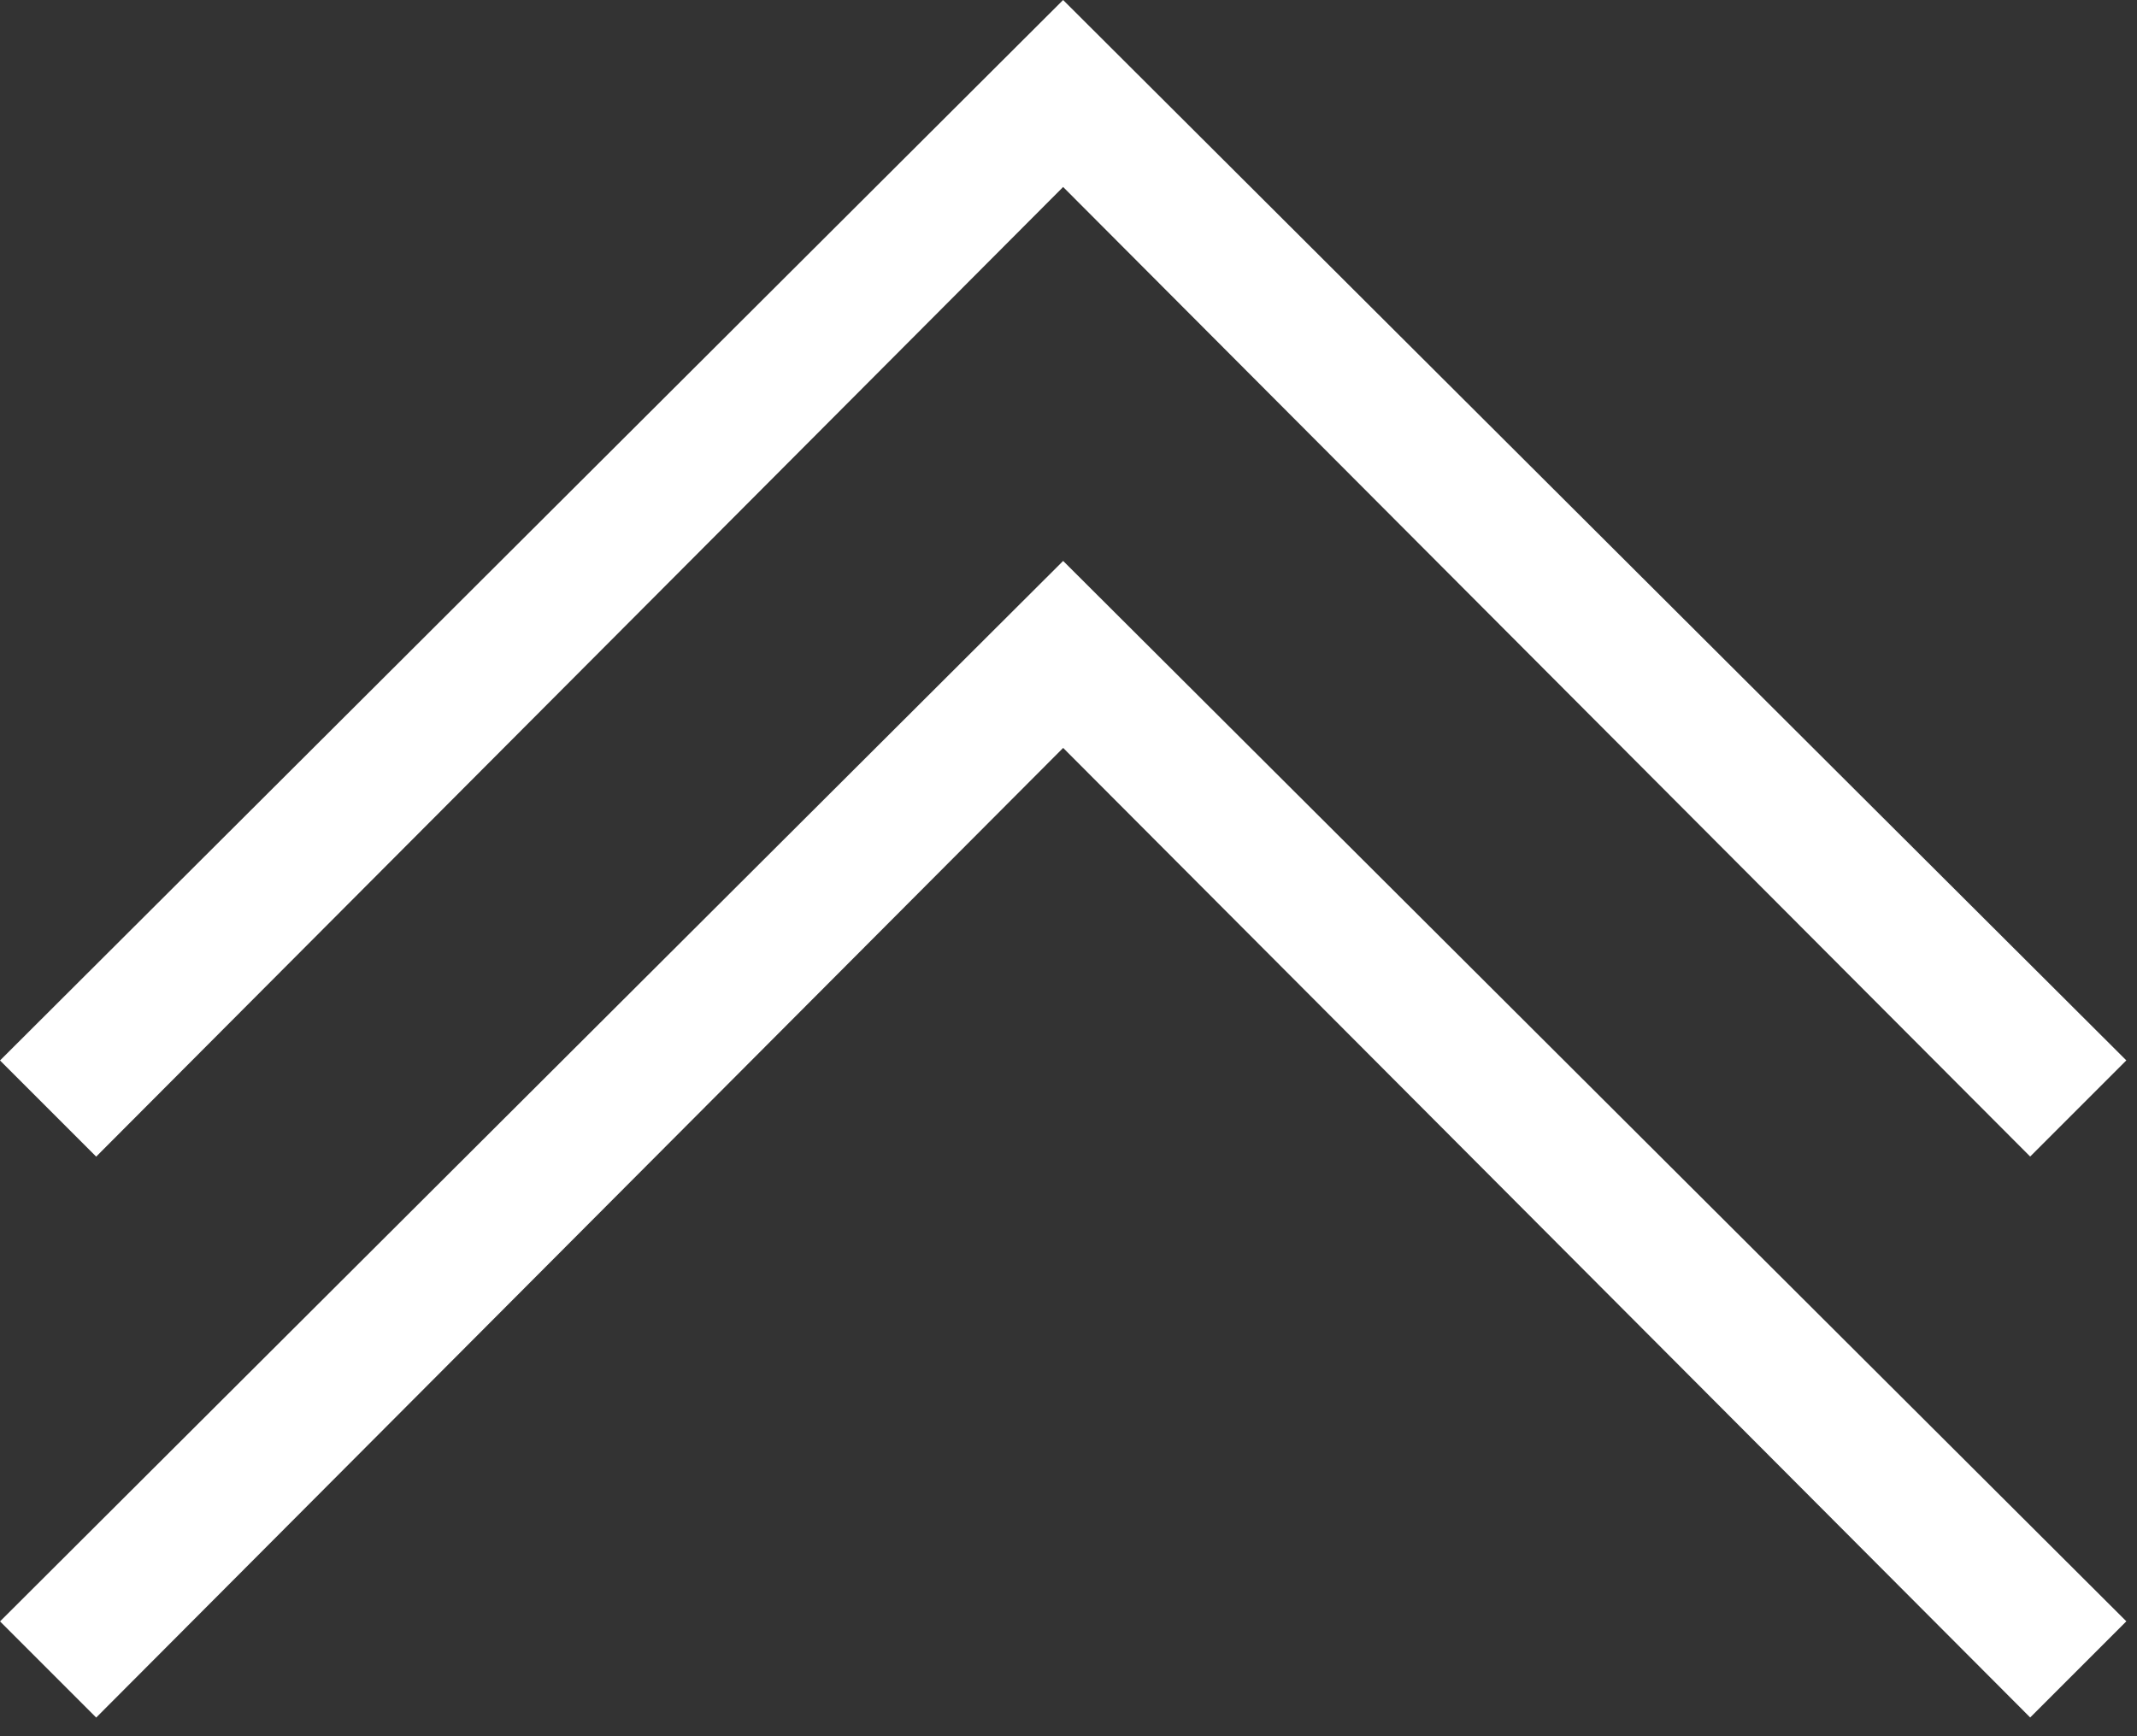 <svg width="100%" height="100%" viewBox="0 0 80 65" version="1.1" xmlns="http://www.w3.org/2000/svg" xmlns:xlink="http://www.w3.org/1999/xlink" xml:space="preserve" style="fill-rule:evenodd;clip-rule:evenodd;stroke-linejoin:round;stroke-miterlimit:1.414;">
    <rect x="0" y="0" width="80" height="65" fill="#333333" stroke="none"/>
    <g transform="matrix(1,0,0,1,-10.55,-17.85)">
        <g transform="matrix(-4.07096e-05,-1,1,-4.07096e-05,0.352,100.352)">
            <path fill="#ffffff" d="M42.8,89.8L39.2,86.2L75.5,50L39.2,13.8L42.8,10.2L82.5,50L42.8,89.8Z" style="fill-rule:nonzero;"/>
        </g>
        <g transform="matrix(-4.07096e-05,-1,1,-4.07096e-05,0.352,100.352)">
            <path fill="#ffffff" d="M21.8,89.8L18.2,86.2L54.5,50L18.2,13.8L21.8,10.2L61.5,50L21.8,89.8Z" style="fill-rule:nonzero;"/>
        </g>
    </g>
</svg>
